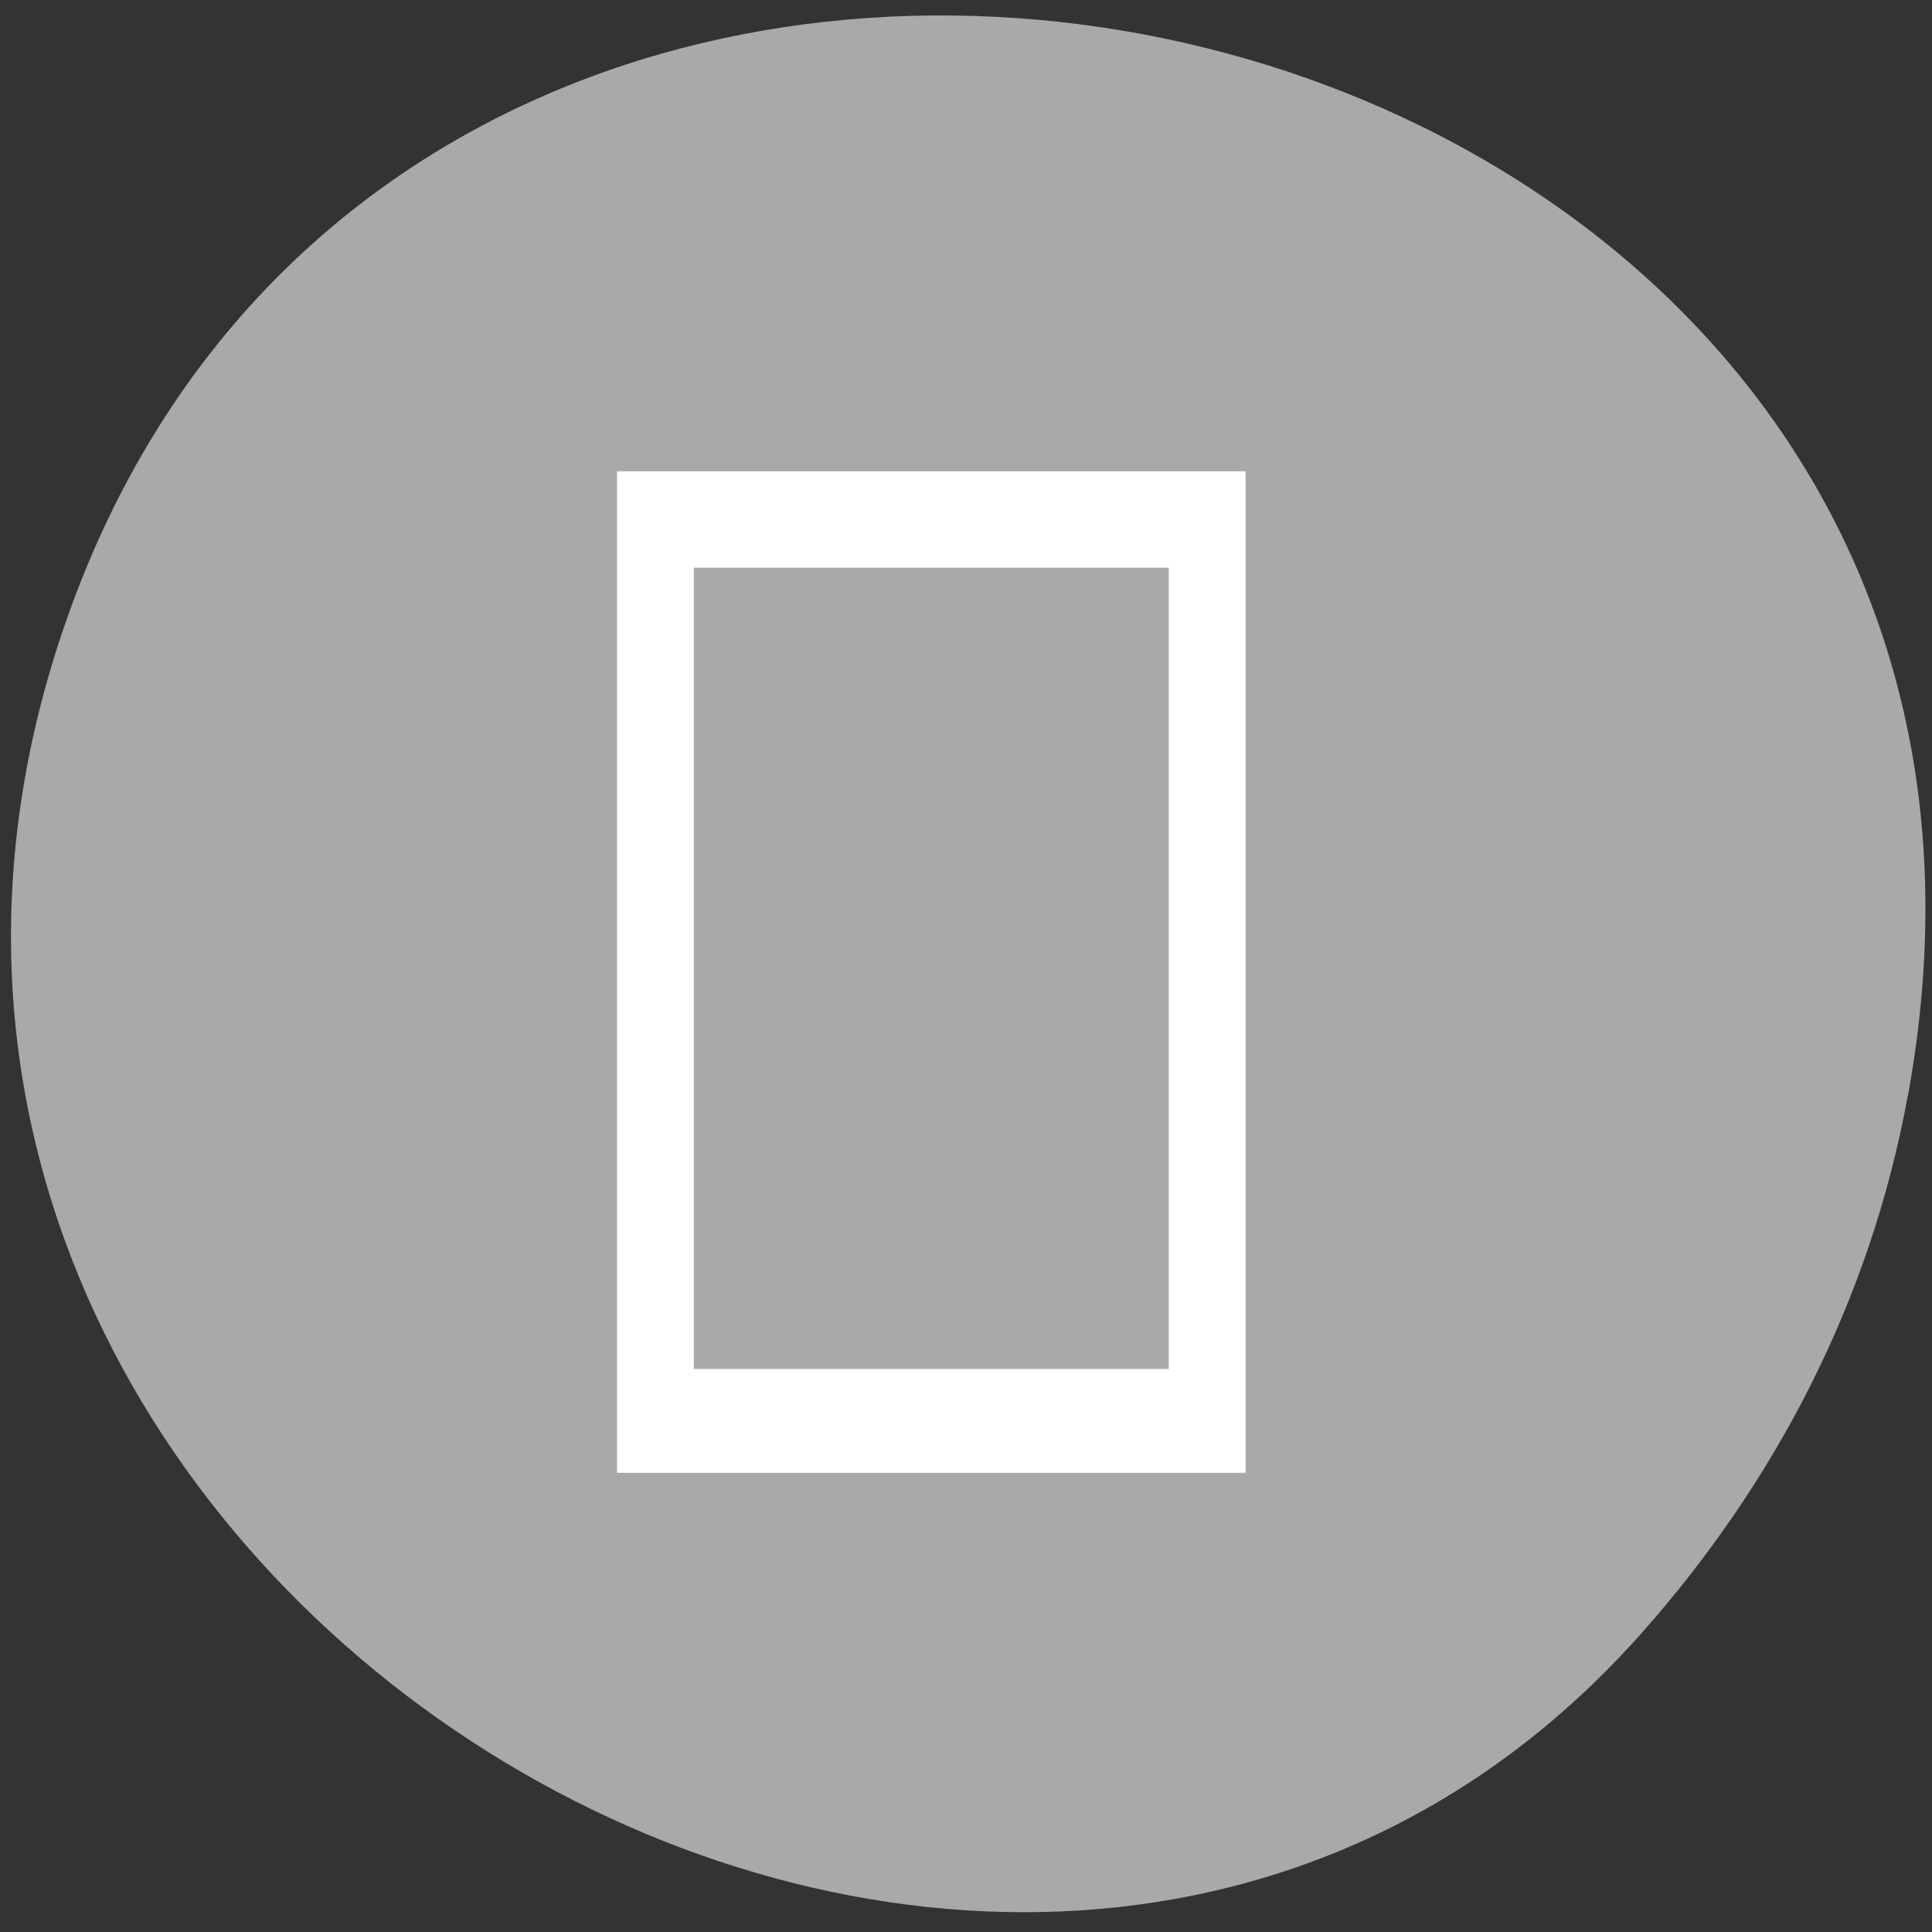 <svg xmlns="http://www.w3.org/2000/svg" viewBox="0 0 256 256"><rect x="0" y="0" width="256" height="256" fill="#333333" stroke="none"/><g transform="matrix(-1 0 0 1 255.41 -1.168)" style="fill:#a9a9a9"><path d="m 18.94 123.08 c -27.399 -149.15 194.69 -199.9 243.58 -64.25 46.06 127.81 -124.43 230.14 -208.38 135.32 -17.516 -19.783 -30.17 -43.703 -35.19 -71.08 z" transform="translate(-16.328 23.326)" style="color:#000"/></g><g id="0" transform="matrix(2.335 0 0 2.949 59.48 48.15)" style="display:inline"><path d="M 9.541,4.848 H45.209 V49.848 H9.541 z" style="fill:#fff"/><path d="M 13.9,9.182 H40.849 V45.181 H13.9 z" style="fill:#a9a9a9"/></g></svg>